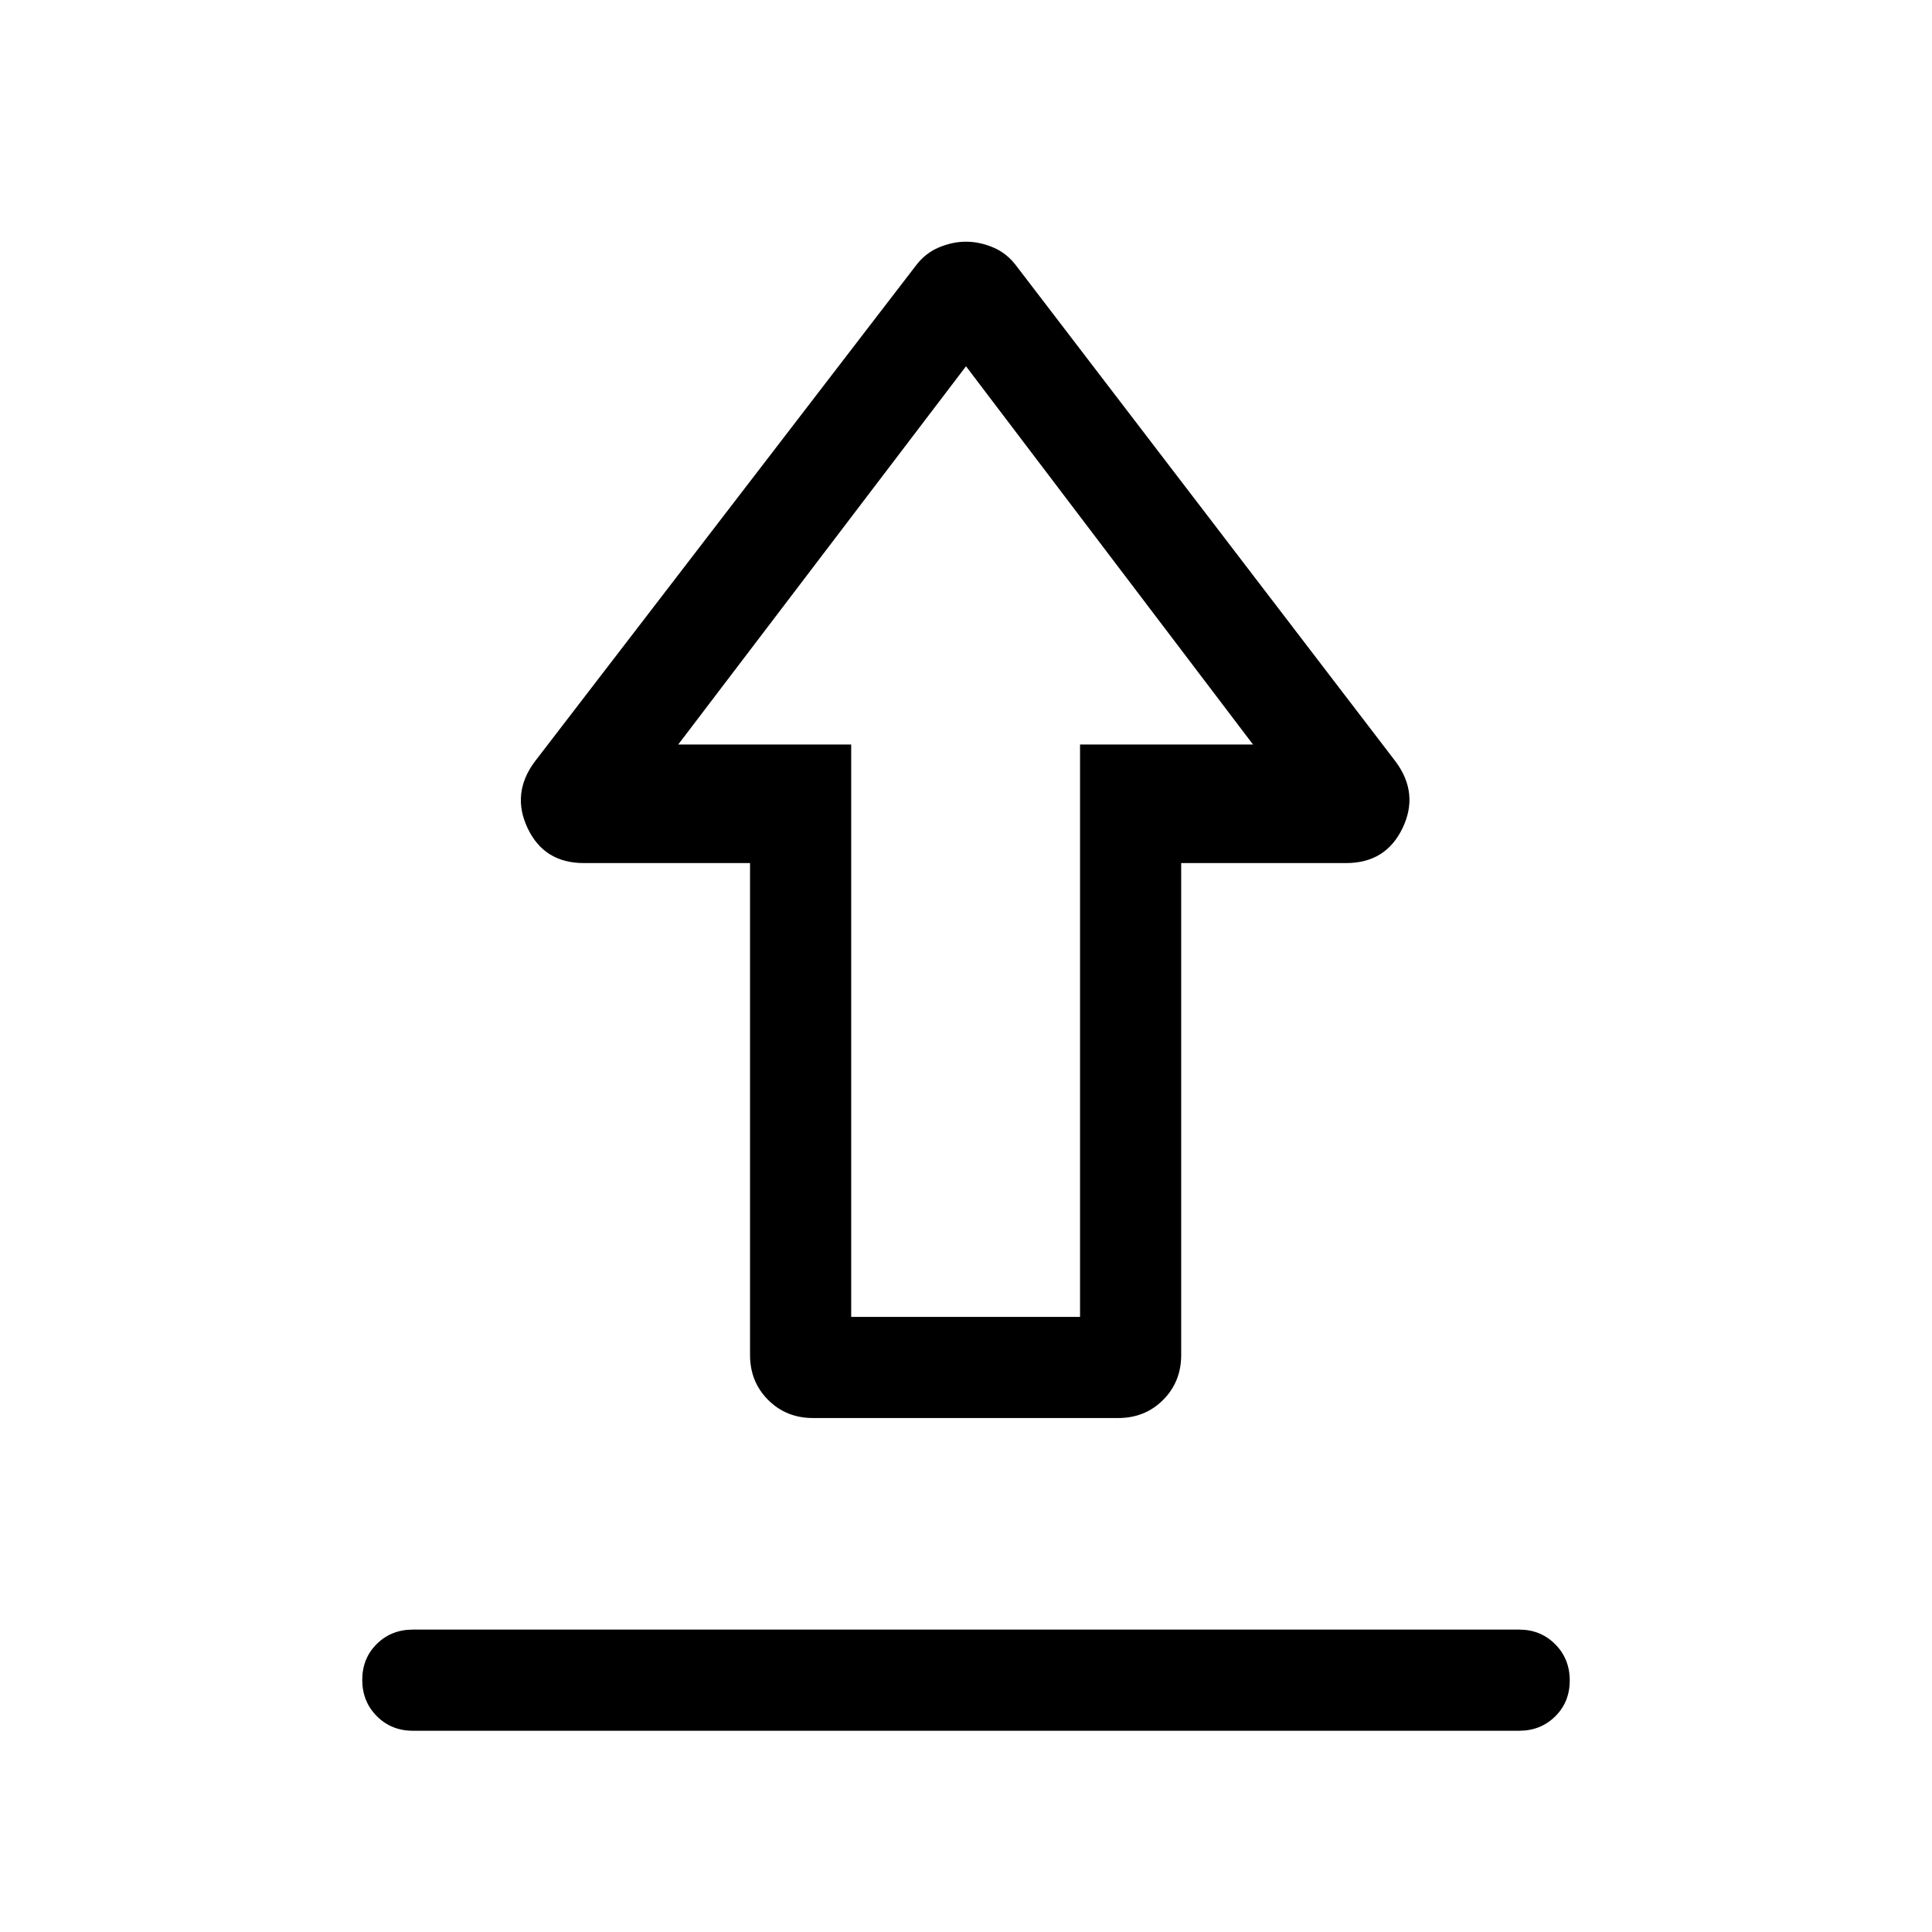 <svg xmlns="http://www.w3.org/2000/svg" height="40" viewBox="0 -960 960 960" width="40"><path d="M205.13-150.26h549.74q10.68 0 17.9 7.27 7.23 7.26 7.23 18 0 10.73-7.23 17.86-7.22 7.13-17.9 7.13H205.13q-10.68 0-17.9-7.26-7.23-7.27-7.23-18 0-10.74 7.23-17.87 7.22-7.13 17.9-7.13Zm198.84-105.13q-13.29 0-22.28-8.99-9-8.99-9-22.29v-244.48h-82.66q-19.57 0-27.8-17.22t3.34-32.99l189.3-246.38q4.76-6.41 11.56-9.28 6.79-2.88 13.57-2.88t13.57 2.88q6.8 2.87 11.56 9.28l188.51 246.38q11.56 15.77 3.21 32.99-8.36 17.22-27.93 17.22h-82v244.48q0 13.3-8.99 22.29-8.99 8.99-22.29 8.99H403.97Zm18.98-50.25h113.72v-284.41h85.95L480-778 337-590.05h85.95v284.41ZM480-590.05Z"/></svg>